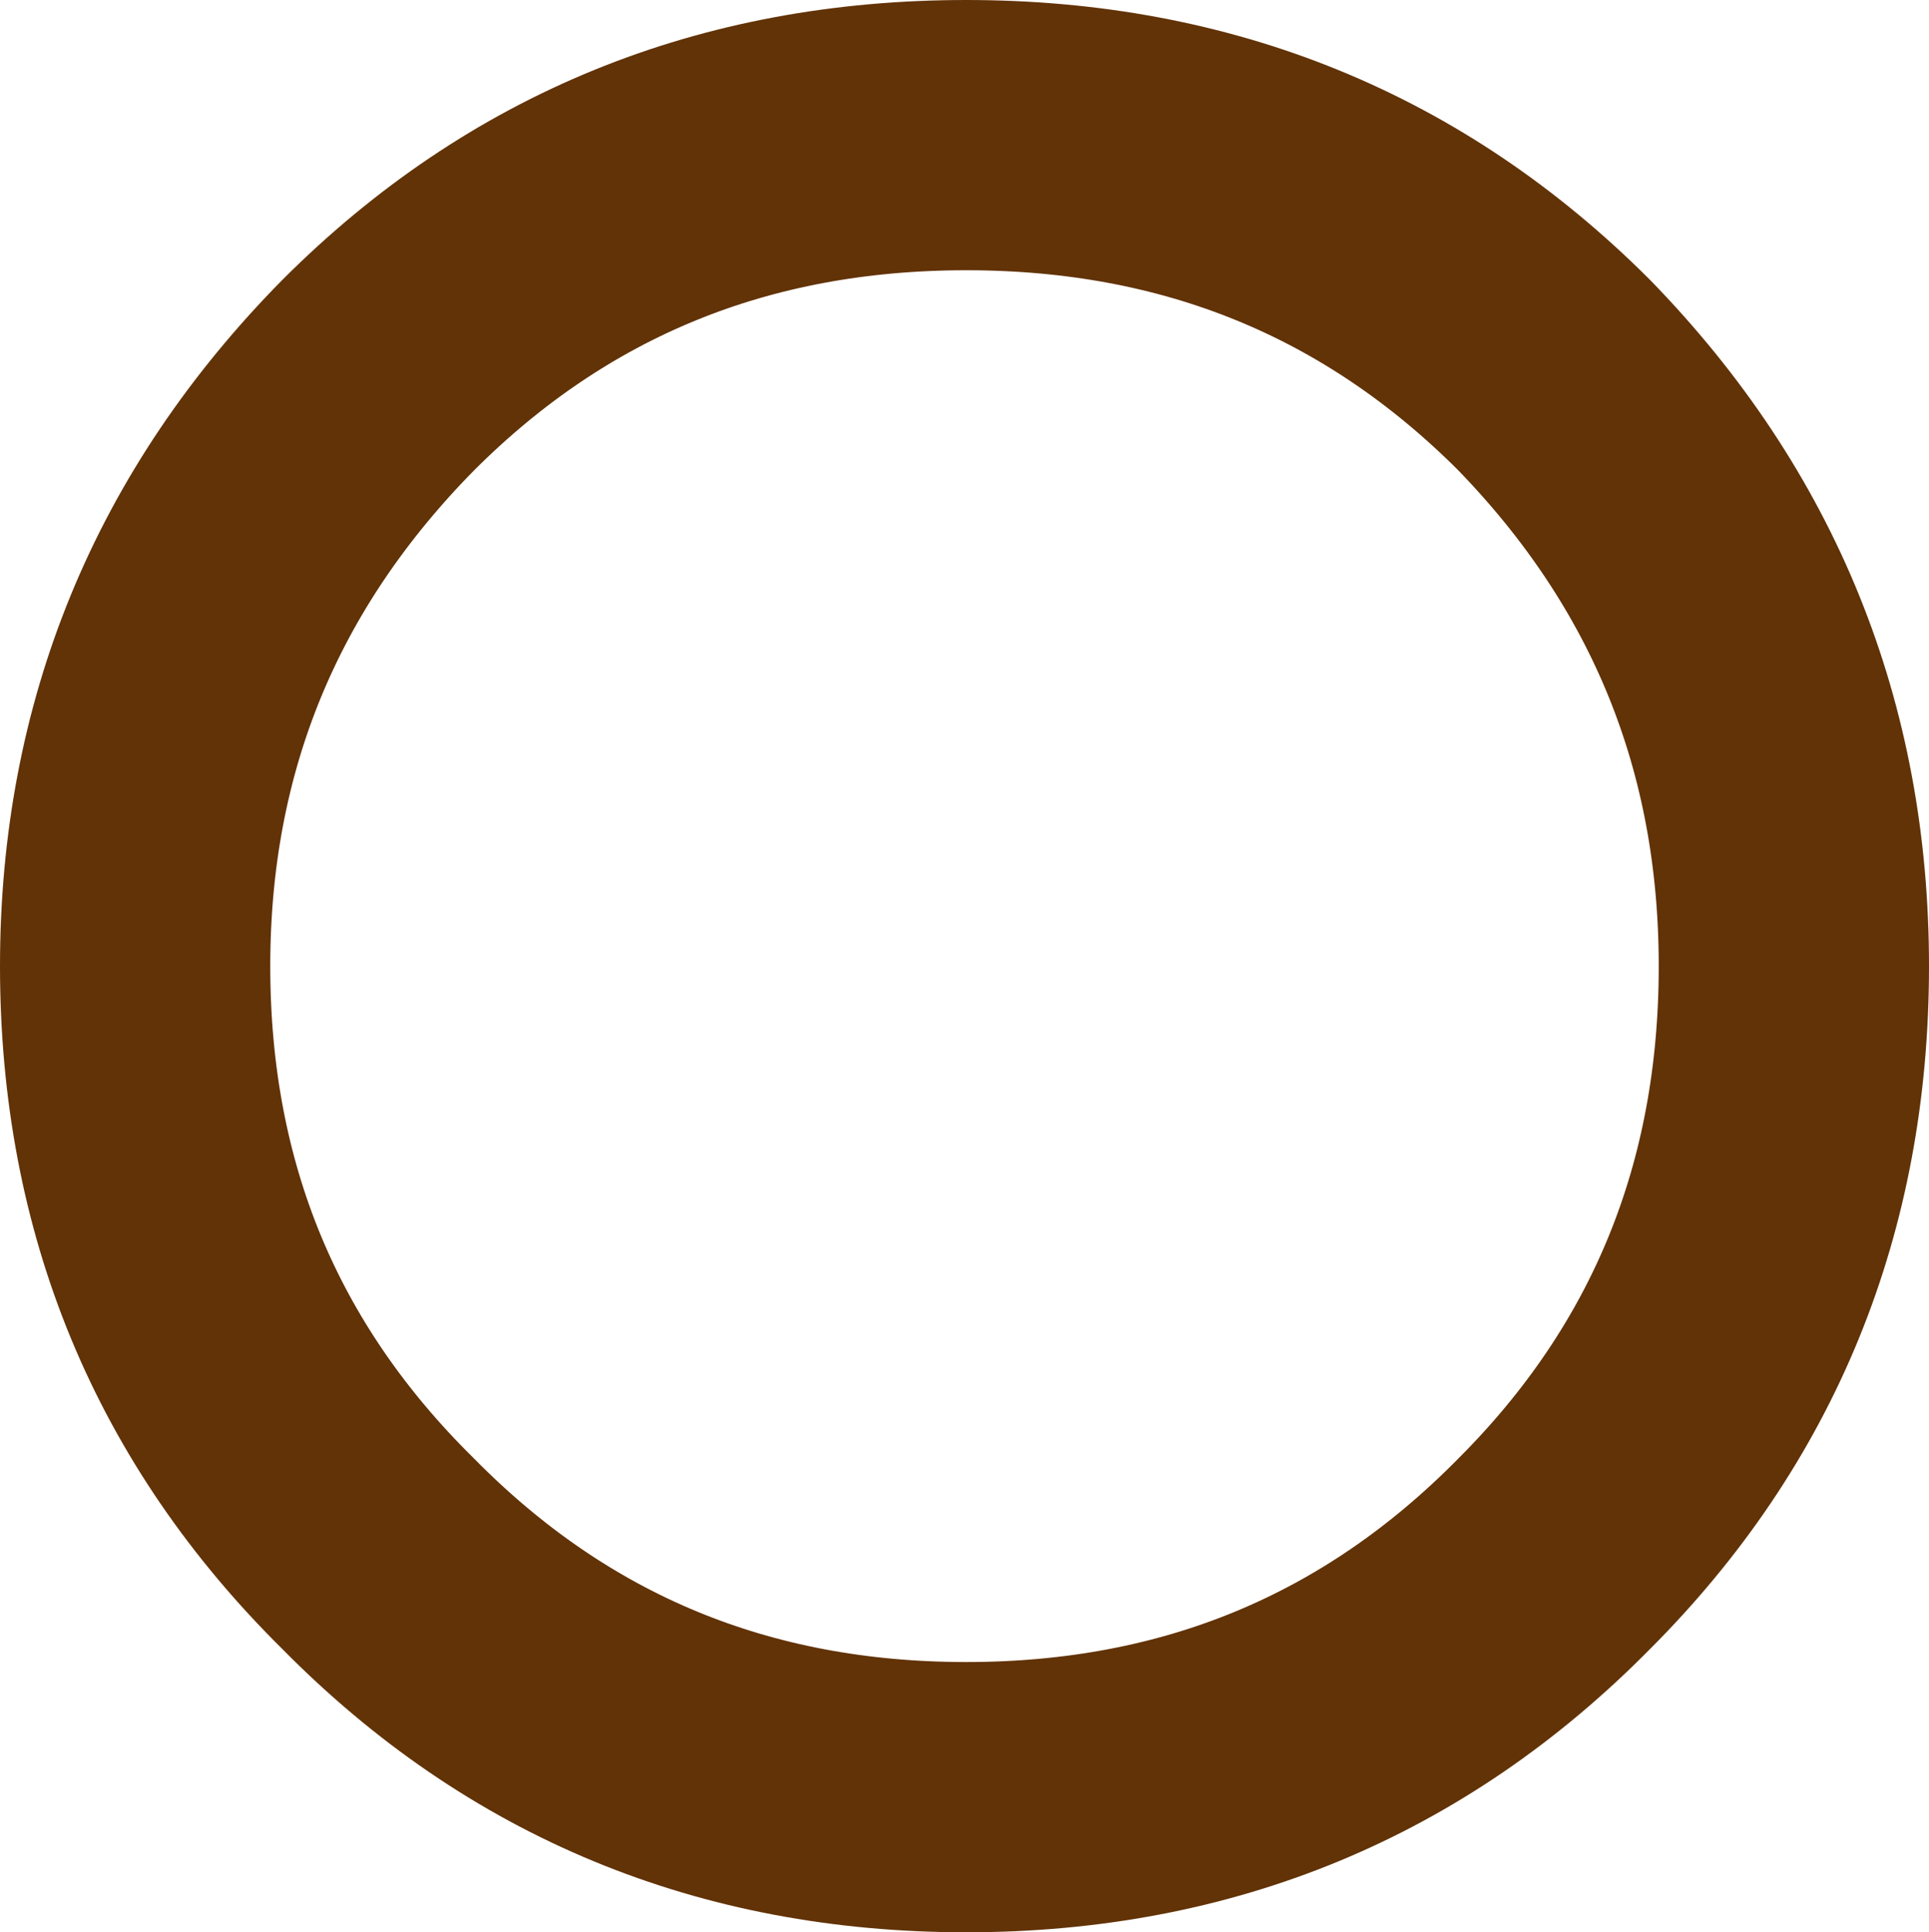 <?xml version="1.0" encoding="UTF-8" standalone="no"?>
<svg xmlns:xlink="http://www.w3.org/1999/xlink" height="28.6px" width="28.55px" xmlns="http://www.w3.org/2000/svg">
  <g transform="matrix(1.0, 0.0, 0.0, 1.0, 14.3, 14.3)">
    <path d="M12.25 0.0 Q12.25 5.15 8.7 8.7 5.15 12.3 0.0 12.3 -5.15 12.3 -8.7 8.7 -12.3 5.15 -12.3 0.0 -12.3 -5.1 -8.7 -8.75 -5.15 -12.3 0.0 -12.3 5.15 -12.3 8.7 -8.75 12.25 -5.1 12.25 0.0 Z" fill="none" stroke="#623307" stroke-linecap="round" stroke-linejoin="round" stroke-width="4.0"/>
  </g>
</svg>
